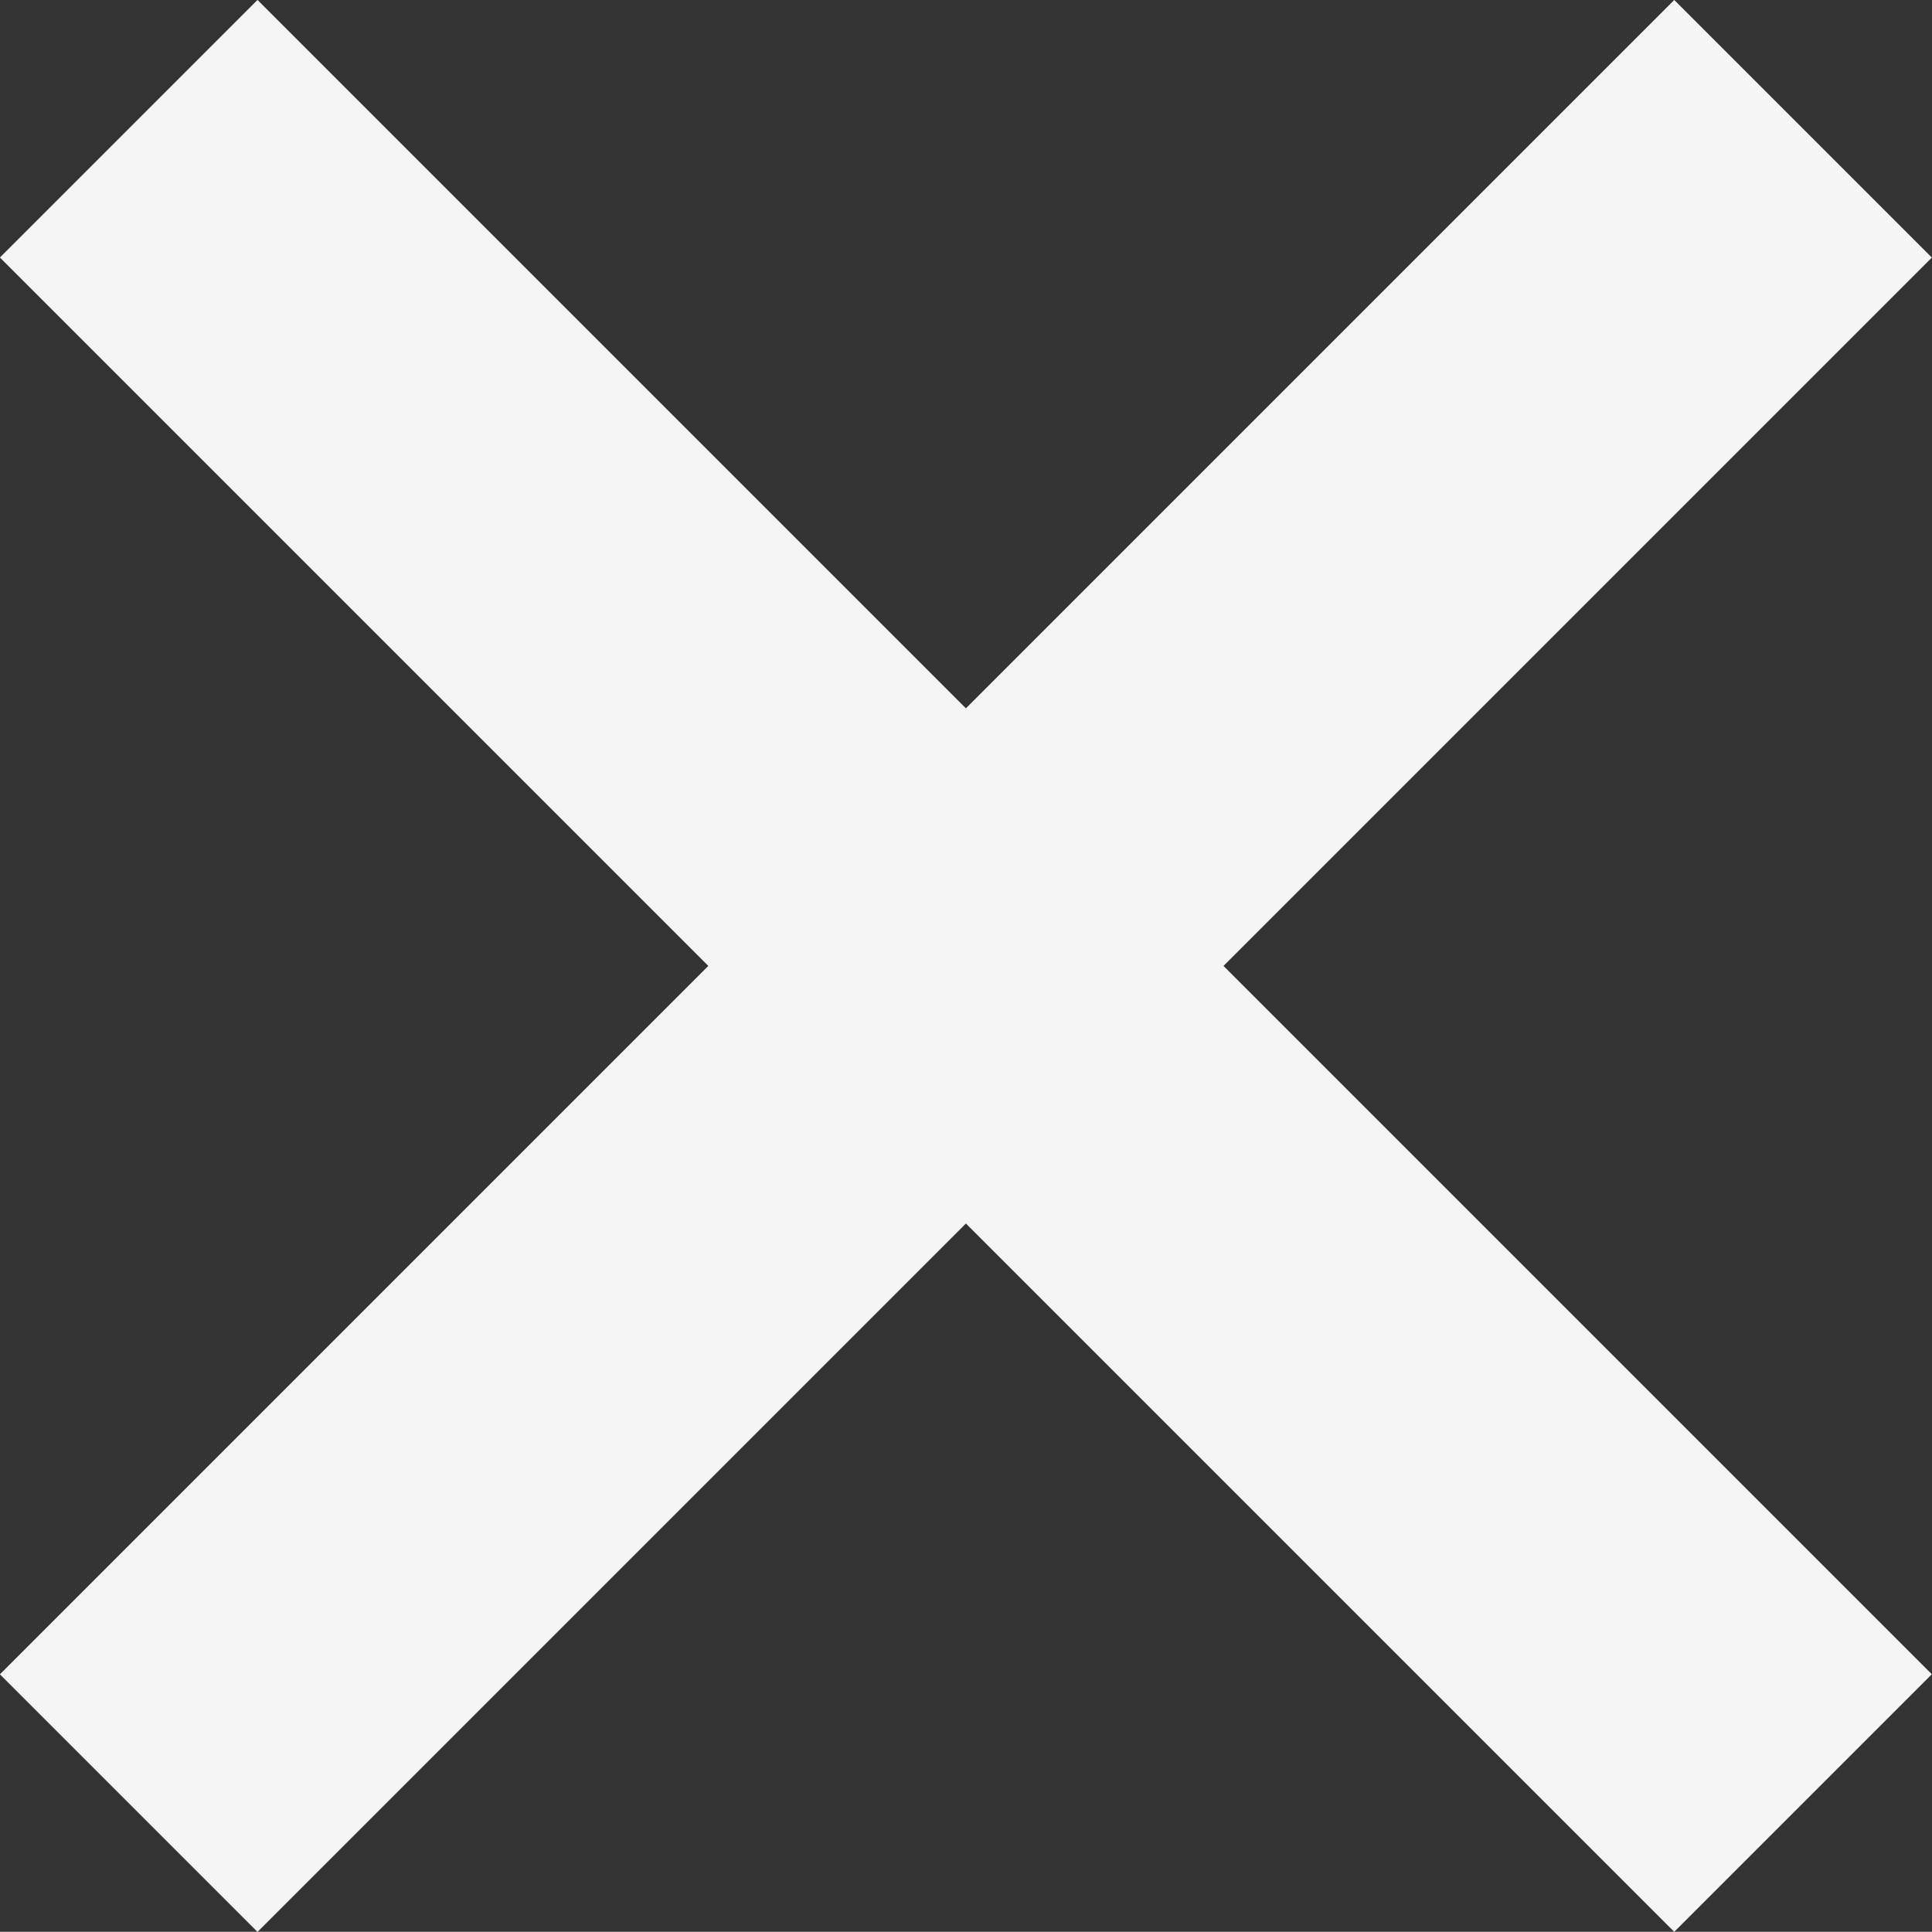 <svg xmlns="http://www.w3.org/2000/svg" width="10.607" height="10.606" viewBox="0 0 10.607 10.606">
  <rect x="0" y="0" width="10.607" height="10.606" fill="#333333" stroke="none"/>
  <g id="Group_963" data-name="Group 963" transform="translate(-751.997 -653.197)">
    <line id="Line_61" data-name="Line 61" y2="13" transform="translate(761.896 653.904) rotate(45)" fill="none" stroke="#f5f5f5" stroke-width="2"/>
    <line id="Line_62" data-name="Line 62" y1="13" transform="translate(761.896 663.096) rotate(135)" fill="none" stroke="#f5f5f5" stroke-width="2"/>
  </g>
</svg>